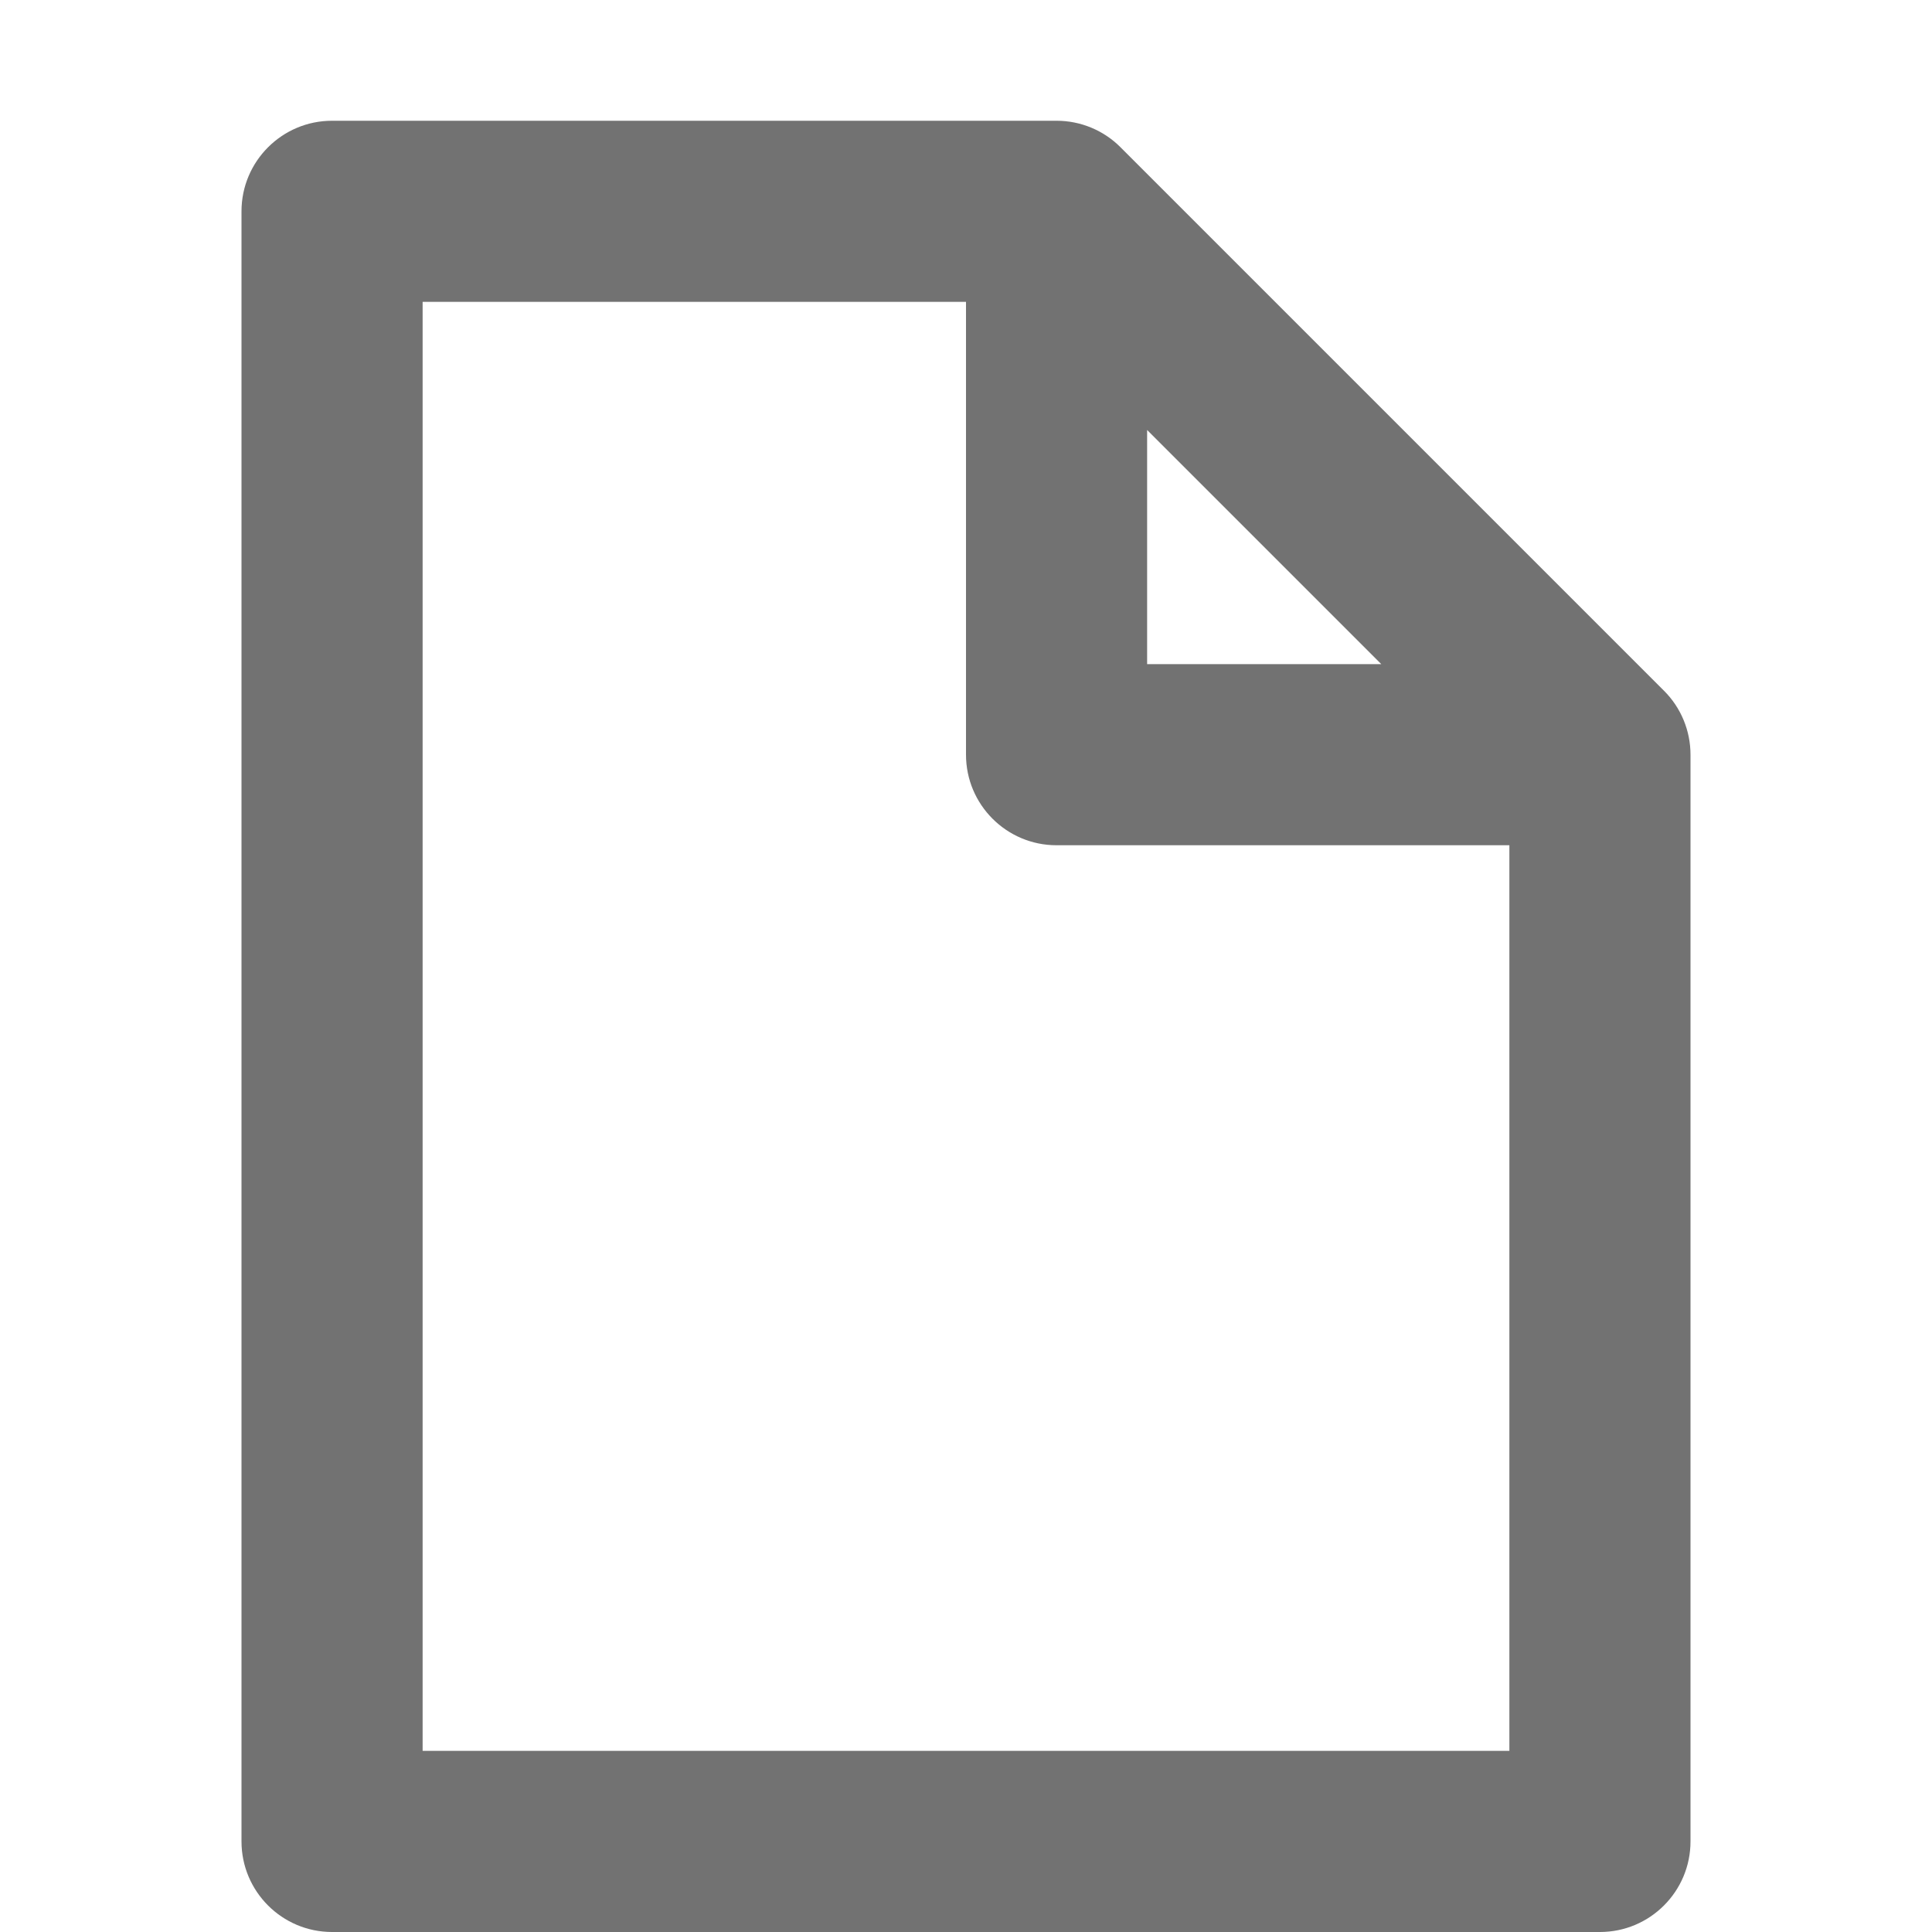 <svg width="16" height="16" viewBox="0 0 16 16" fill="none" xmlns="http://www.w3.org/2000/svg">
<path fill-rule="evenodd" clip-rule="evenodd" d="M2 1.75C2 1.336 2.336 1 2.75 1H8.75C8.949 1 9.14 1.079 9.28 1.22L13.78 5.72C13.921 5.86 14 6.051 14 6.25V15.25C14 15.664 13.664 16 13.25 16H2.75C2.336 16 2 15.664 2 15.25V1.75ZM3.5 2.5V14.5H12.5V7H8.75C8.336 7 8 6.664 8 6.25V2.5H3.5ZM9.5 3.561L11.439 5.5H9.5V3.561Z" fill="#727272"/>
</svg>
